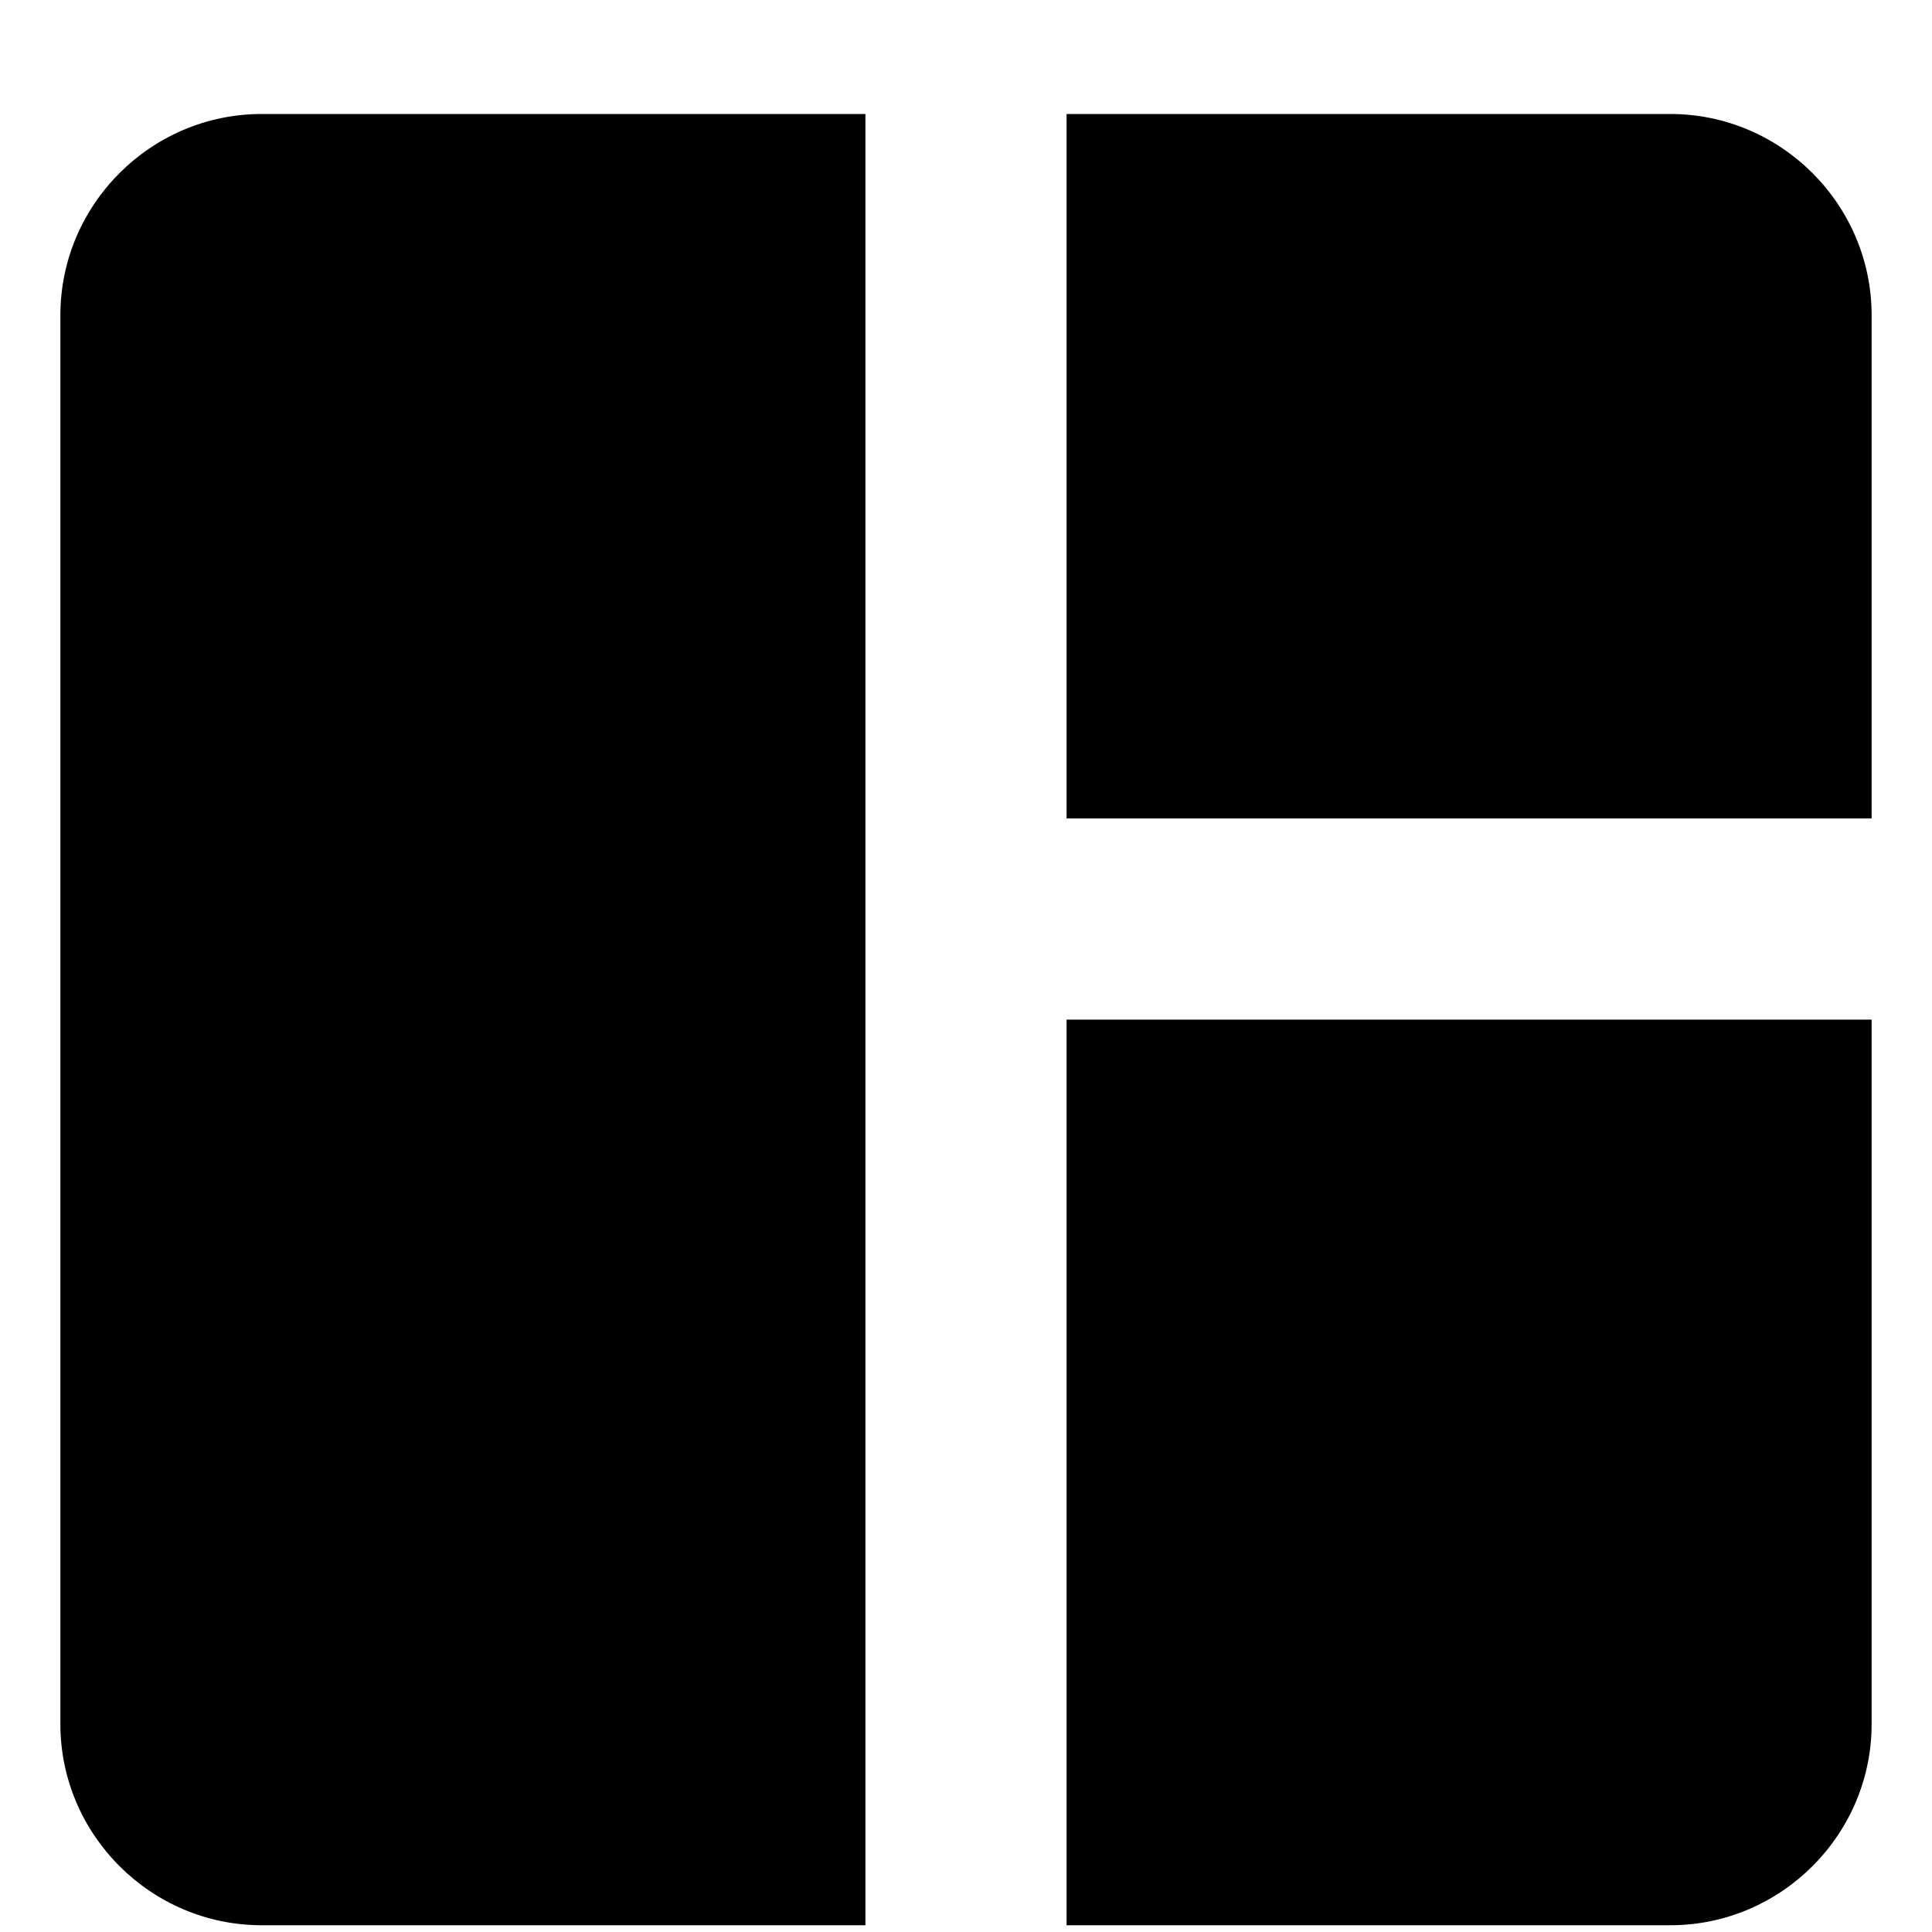 <svg width="16" height="16" viewBox="0 0 16 16" fill="none" xmlns="http://www.w3.org/2000/svg">
<path d="M7.167 15.944H2.167C1.25 15.944 0.5 15.194 0.5 14.278V2.611C0.5 1.694 1.25 0.944 2.167 0.944H7.167V15.944ZM8.833 15.944H13.833C14.75 15.944 15.5 15.194 15.5 14.278V8.444H8.833V15.944ZM15.5 6.778V2.611C15.5 1.694 14.75 0.944 13.833 0.944H8.833V6.778H15.5Z" fill="black"/>
</svg>
